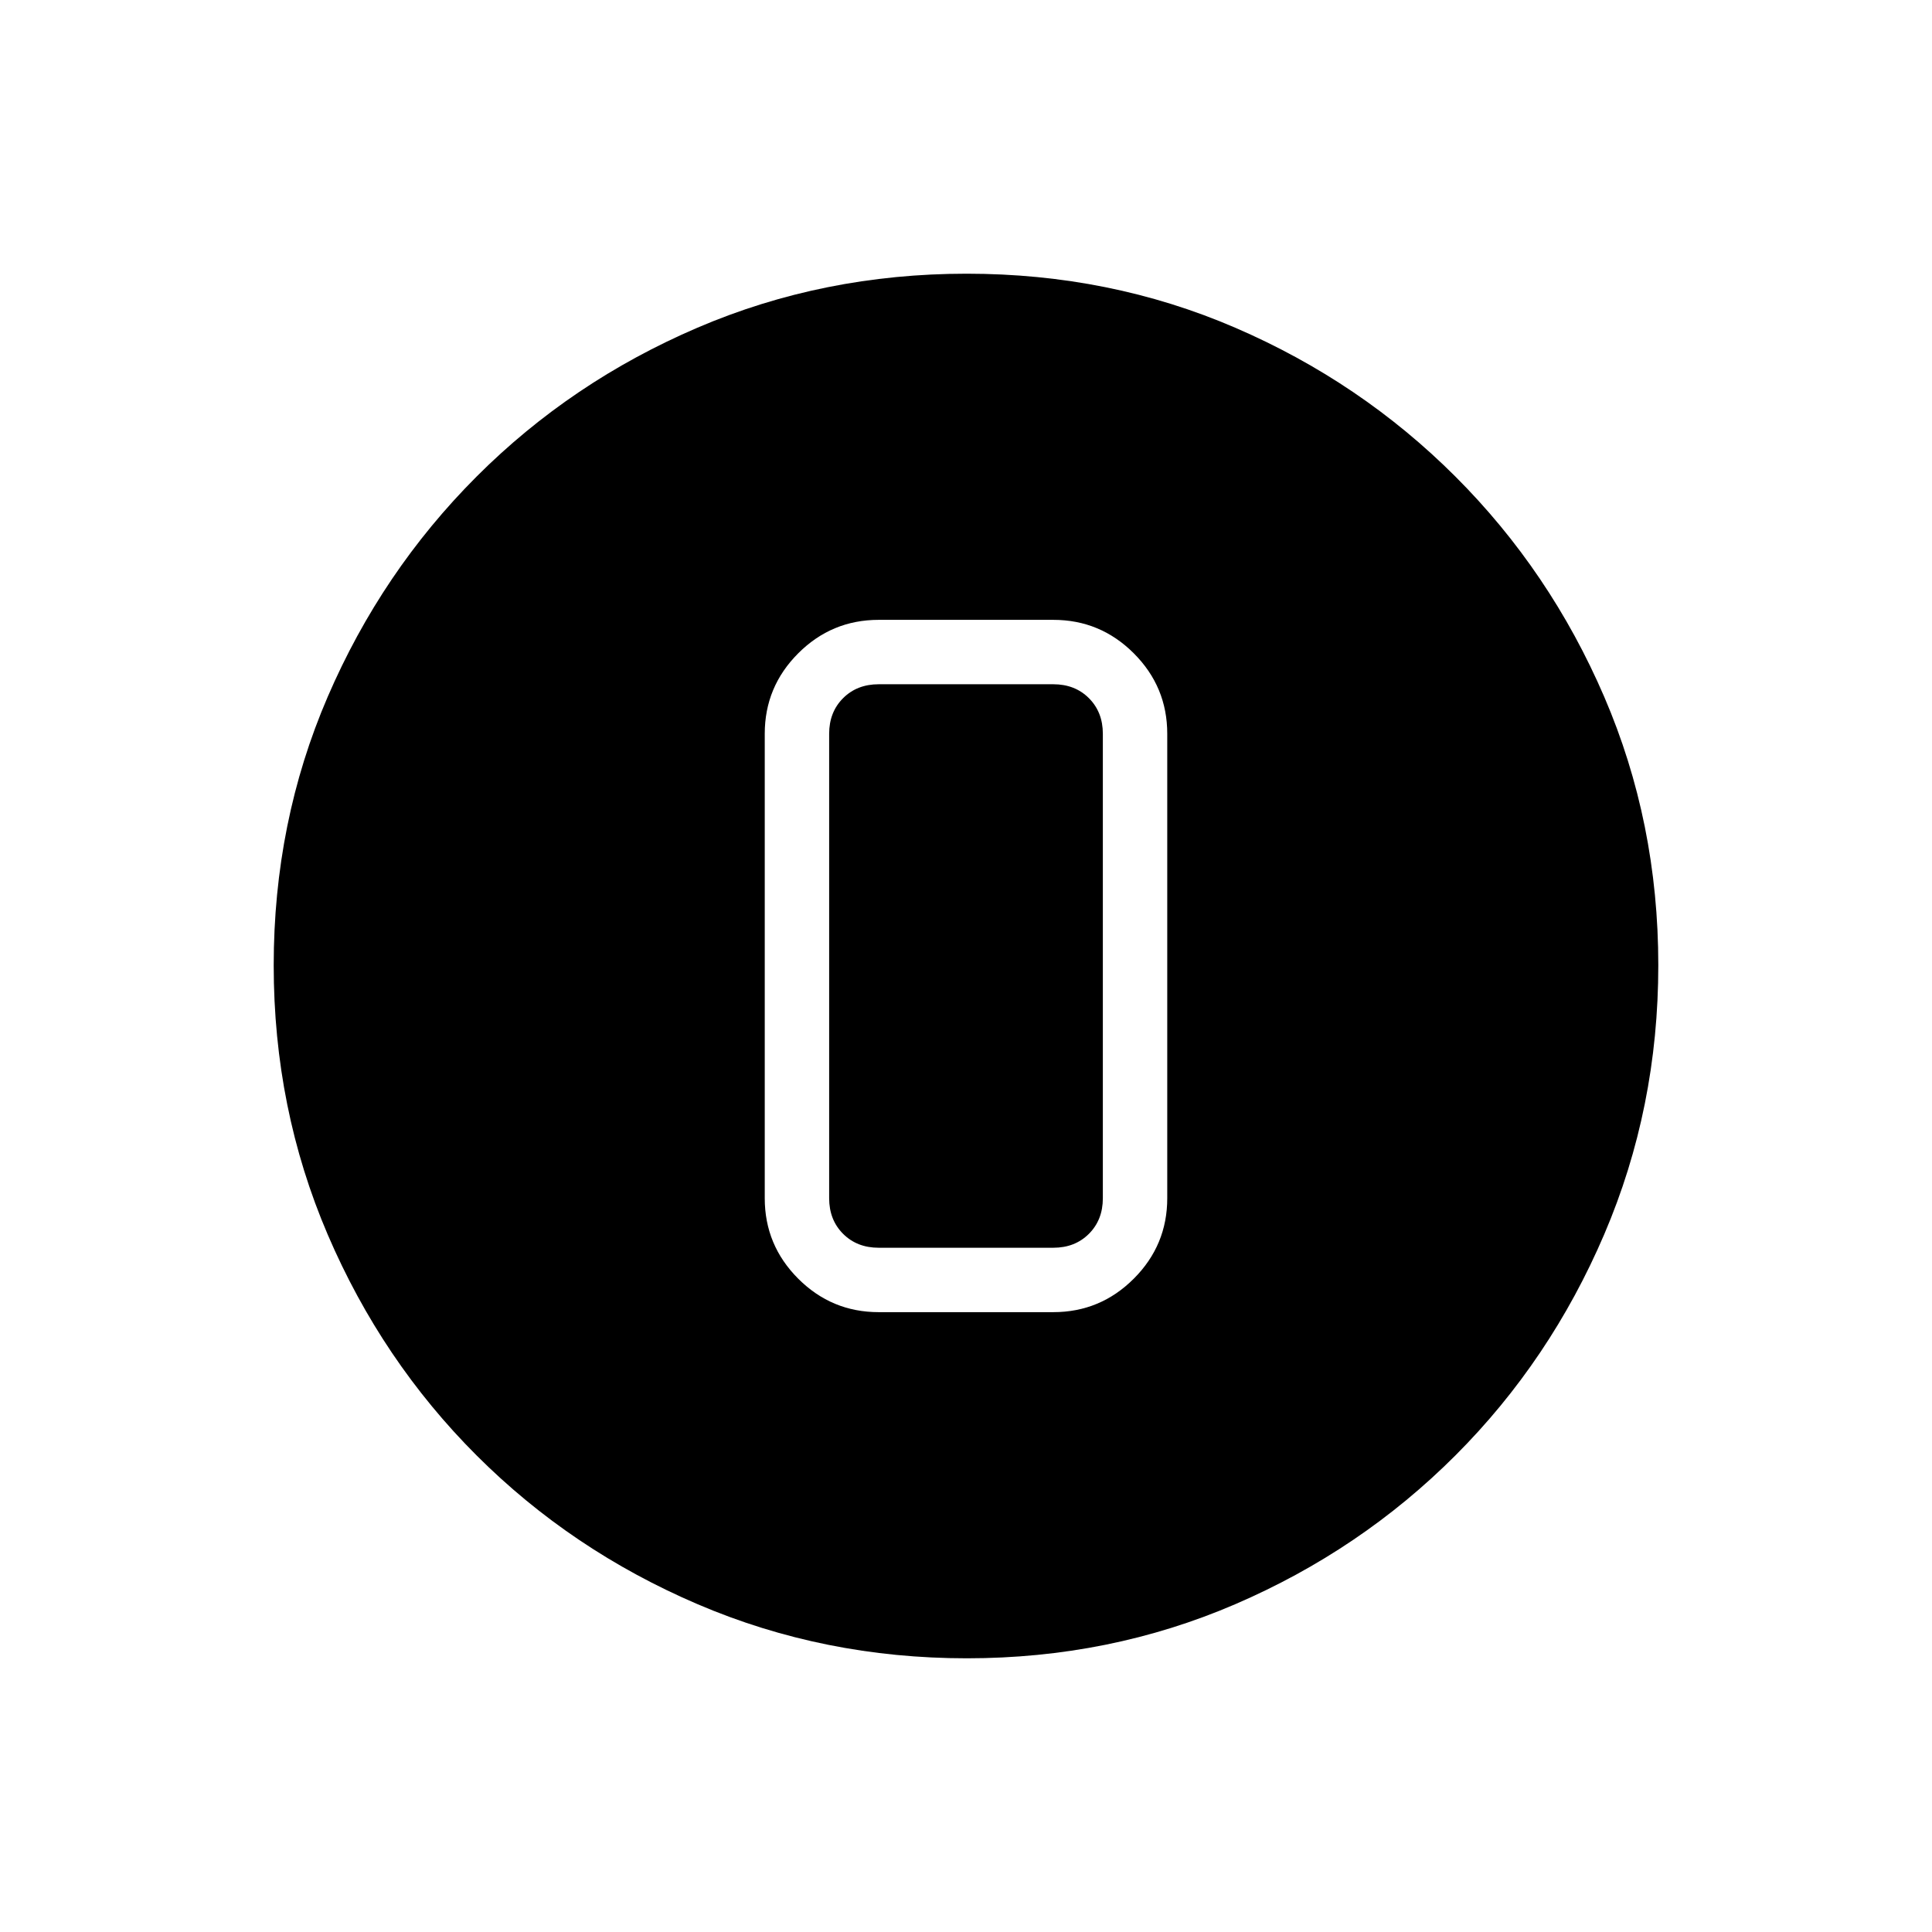 <svg xmlns="http://www.w3.org/2000/svg" height="20" viewBox="0 96 960 960" width="20"><path d="M480.409 920q-70.948 0-133.685-26.839-62.737-26.84-109.865-73.922-47.127-47.082-73.993-109.716Q136 646.889 136 575.675q0-71.214 26.839-133.451 26.84-62.237 73.922-109.365 47.082-47.127 109.716-73.993Q409.111 232 480.325 232q71.214 0 133.451 26.839 62.237 26.84 109.365 73.922 47.127 47.082 73.993 109.482Q824 504.643 824 575.591q0 70.948-26.839 133.685-26.84 62.737-73.922 109.865-47.082 47.127-109.482 73.993Q551.357 920 480.409 920Zm-43.794-172h86.77q23.354 0 39.984-16.631Q580 714.739 580 691.385v-230.77q0-23.354-16.631-39.984Q546.739 404 523.385 404h-86.77q-23.354 0-39.984 16.631Q380 437.261 380 460.615v230.77q0 23.354 16.631 39.984Q413.261 748 436.615 748Zm0-312h86.77q10.769 0 17.692 6.923T548 460.615v230.77q0 10.769-6.923 17.692T523.385 716h-86.77q-10.769 0-17.692-6.923T412 691.385v-230.77q0-10.769 6.923-17.692T436.615 436Z"/></svg>